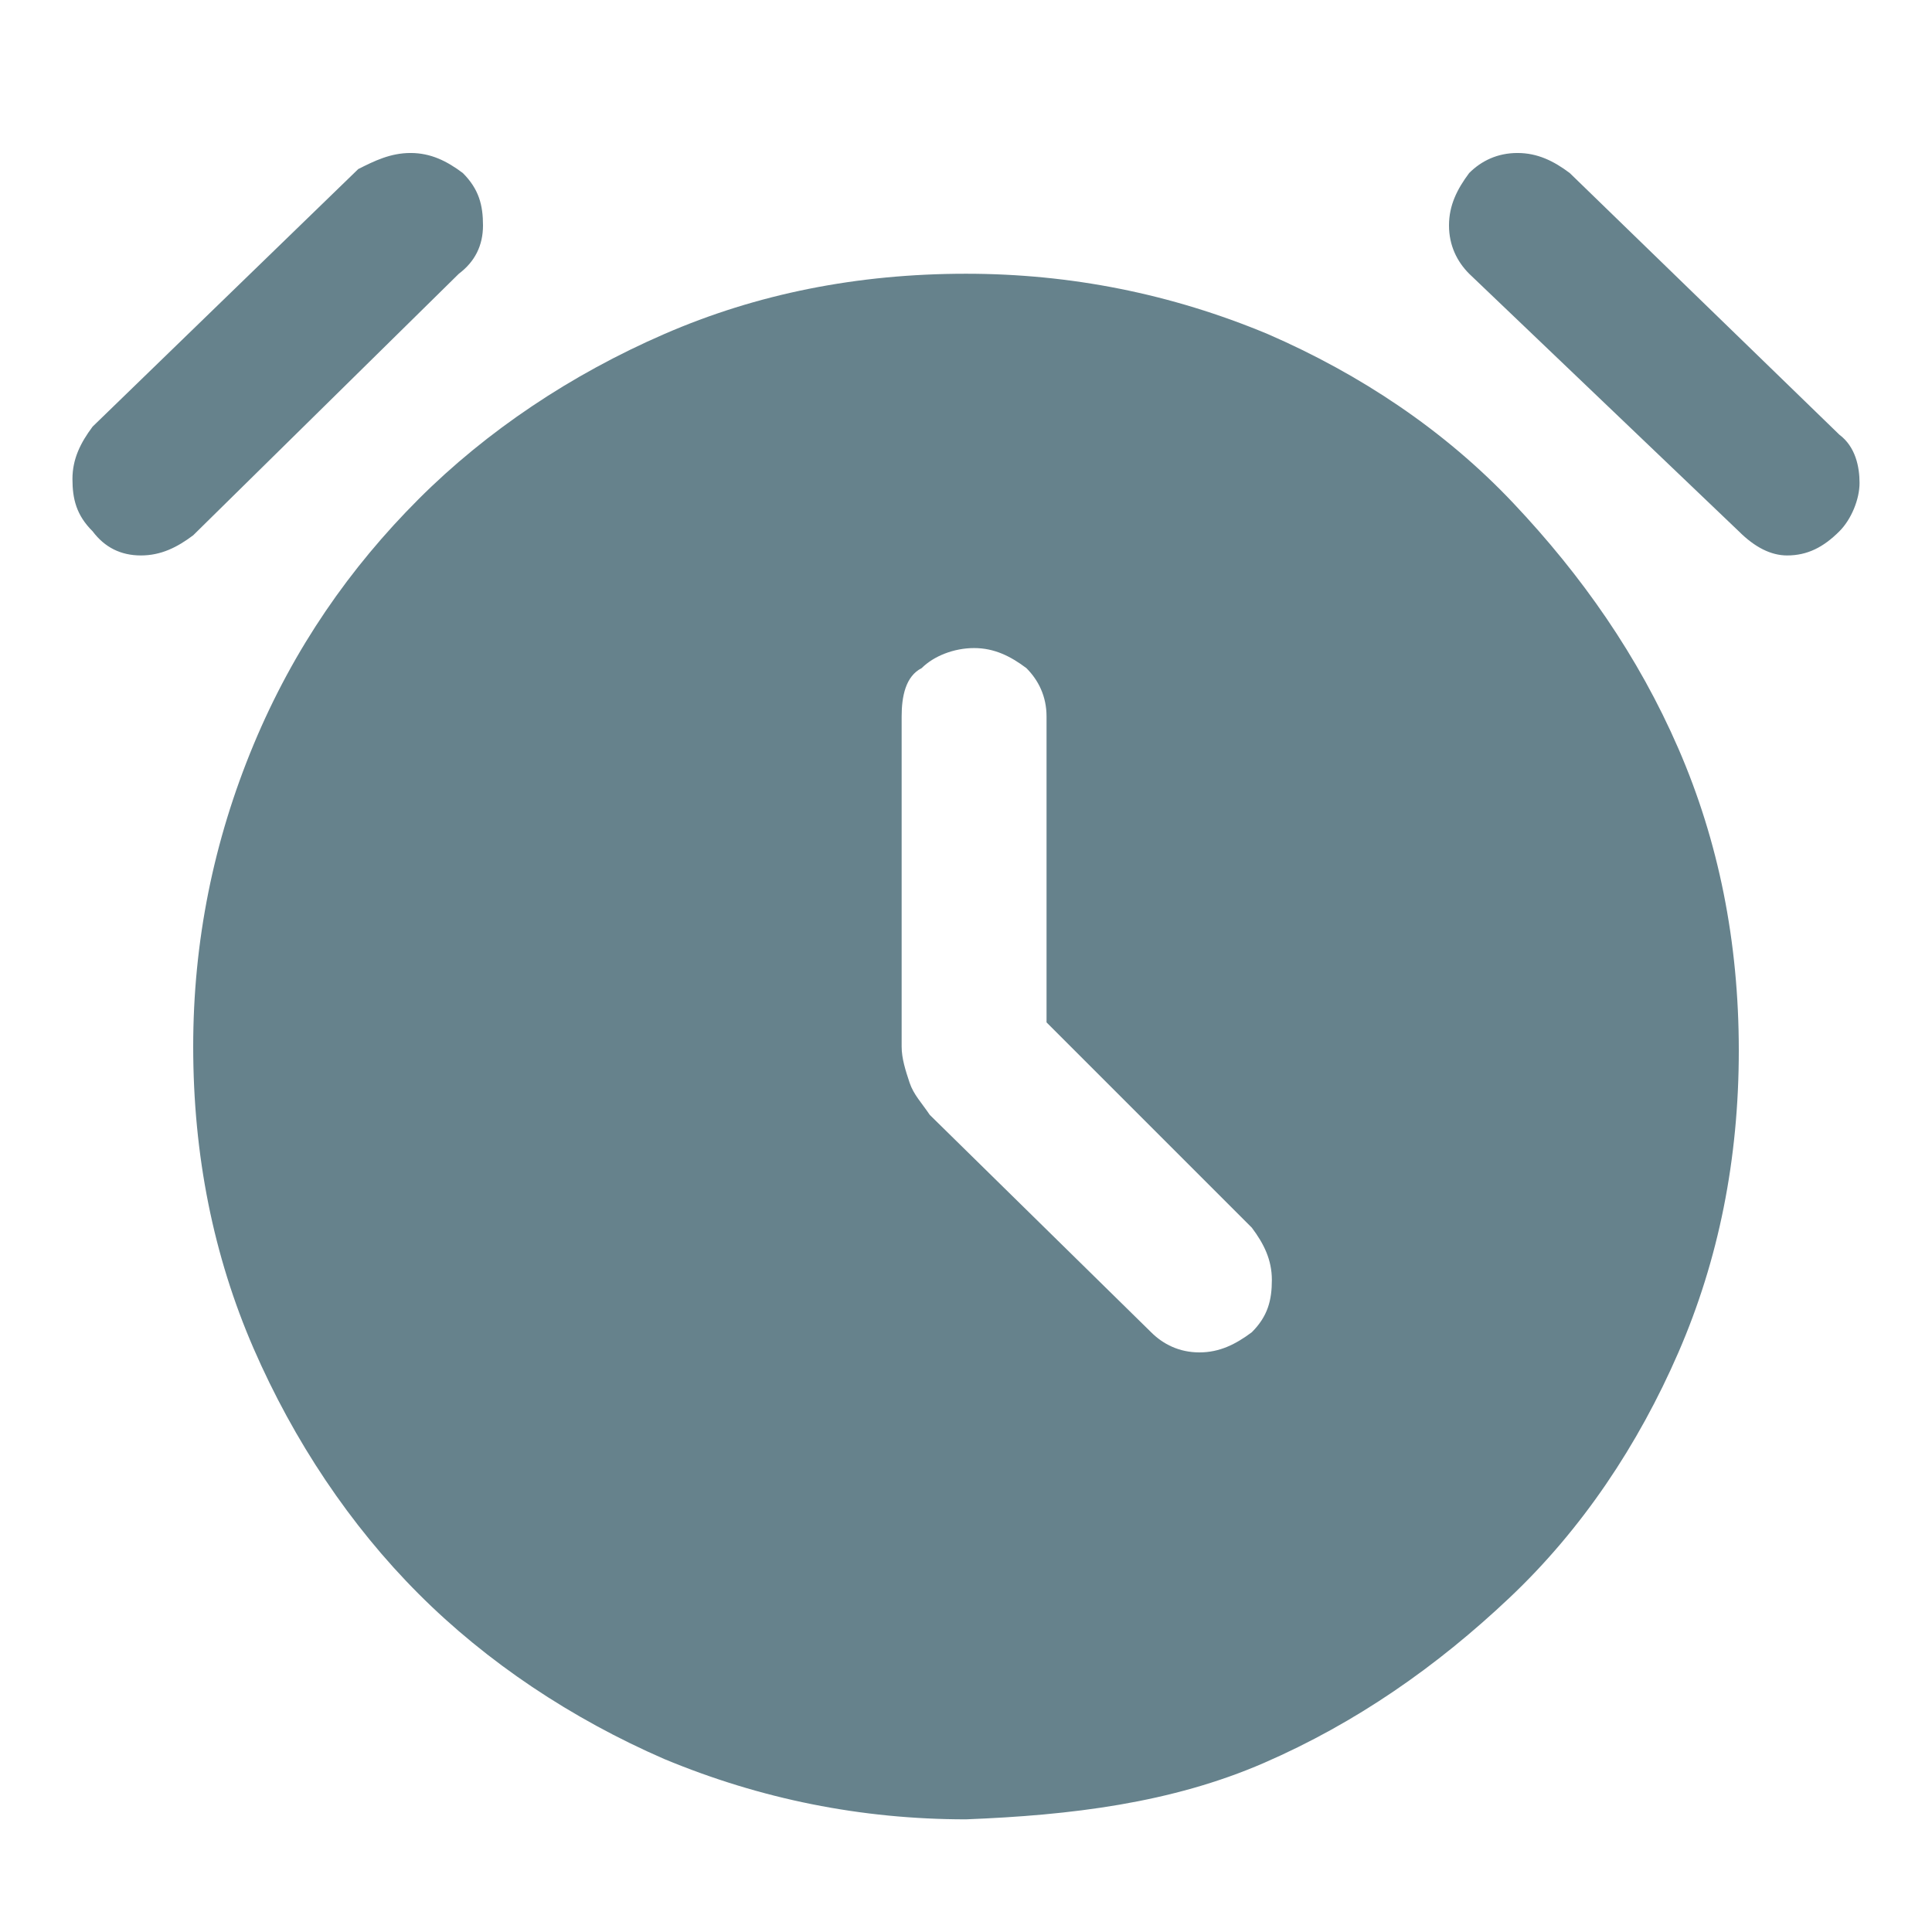 <svg width="16" height="16" viewBox="0 0 16 16" fill="none" xmlns="http://www.w3.org/2000/svg">
<path d="M8 15.067C7.133 15.067 6.3 14.9 5.5 14.567C4.733 14.233 4.033 13.767 3.467 13.2C2.9 12.633 2.433 11.933 2.1 11.167C1.767 10.4 1.6 9.567 1.6 8.667C1.6 7.8 1.767 6.967 2.1 6.167C2.433 5.367 2.9 4.7 3.467 4.133C4.033 3.567 4.733 3.1 5.5 2.767C6.267 2.433 7.1 2.267 8 2.267C8.867 2.267 9.7 2.433 10.5 2.767C11.267 3.1 11.967 3.567 12.533 4.167C13.1 4.767 13.567 5.433 13.9 6.2C14.233 6.967 14.4 7.8 14.4 8.7C14.4 9.6 14.233 10.433 13.9 11.2C13.567 11.967 13.1 12.667 12.5 13.233C11.9 13.8 11.233 14.267 10.467 14.6C9.7 14.933 8.867 15.033 8 15.067ZM7.467 5.933V8.667C7.467 8.767 7.5 8.867 7.533 8.967C7.567 9.067 7.633 9.133 7.7 9.233L9.533 11.033C9.633 11.133 9.767 11.2 9.933 11.2C10.1 11.2 10.233 11.133 10.367 11.033C10.5 10.9 10.533 10.767 10.533 10.6C10.533 10.433 10.467 10.3 10.367 10.167L8.667 8.467V5.933C8.667 5.767 8.6 5.633 8.5 5.533C8.367 5.433 8.233 5.367 8.067 5.367C7.9 5.367 7.733 5.433 7.633 5.533C7.5 5.6 7.467 5.767 7.467 5.933ZM1.6 4.433C1.467 4.533 1.333 4.6 1.167 4.6C1 4.6 0.867 4.533 0.767 4.4C0.633 4.267 0.6 4.133 0.6 3.967C0.6 3.8 0.667 3.667 0.767 3.533L2.967 1.4C3.1 1.333 3.233 1.267 3.4 1.267C3.567 1.267 3.7 1.333 3.833 1.433C3.967 1.567 4 1.7 4 1.867C4 2.033 3.933 2.167 3.8 2.267L1.6 4.433ZM14.4 4.4L12.167 2.267C12.067 2.167 12 2.033 12 1.867C12 1.7 12.067 1.567 12.167 1.433C12.267 1.333 12.4 1.267 12.567 1.267C12.733 1.267 12.867 1.333 13 1.433L15.233 3.6C15.367 3.7 15.4 3.867 15.4 4C15.4 4.133 15.333 4.3 15.233 4.4C15.1 4.533 14.967 4.6 14.8 4.6C14.667 4.6 14.533 4.533 14.4 4.4Z" fill="#66828C"/>
</svg>
